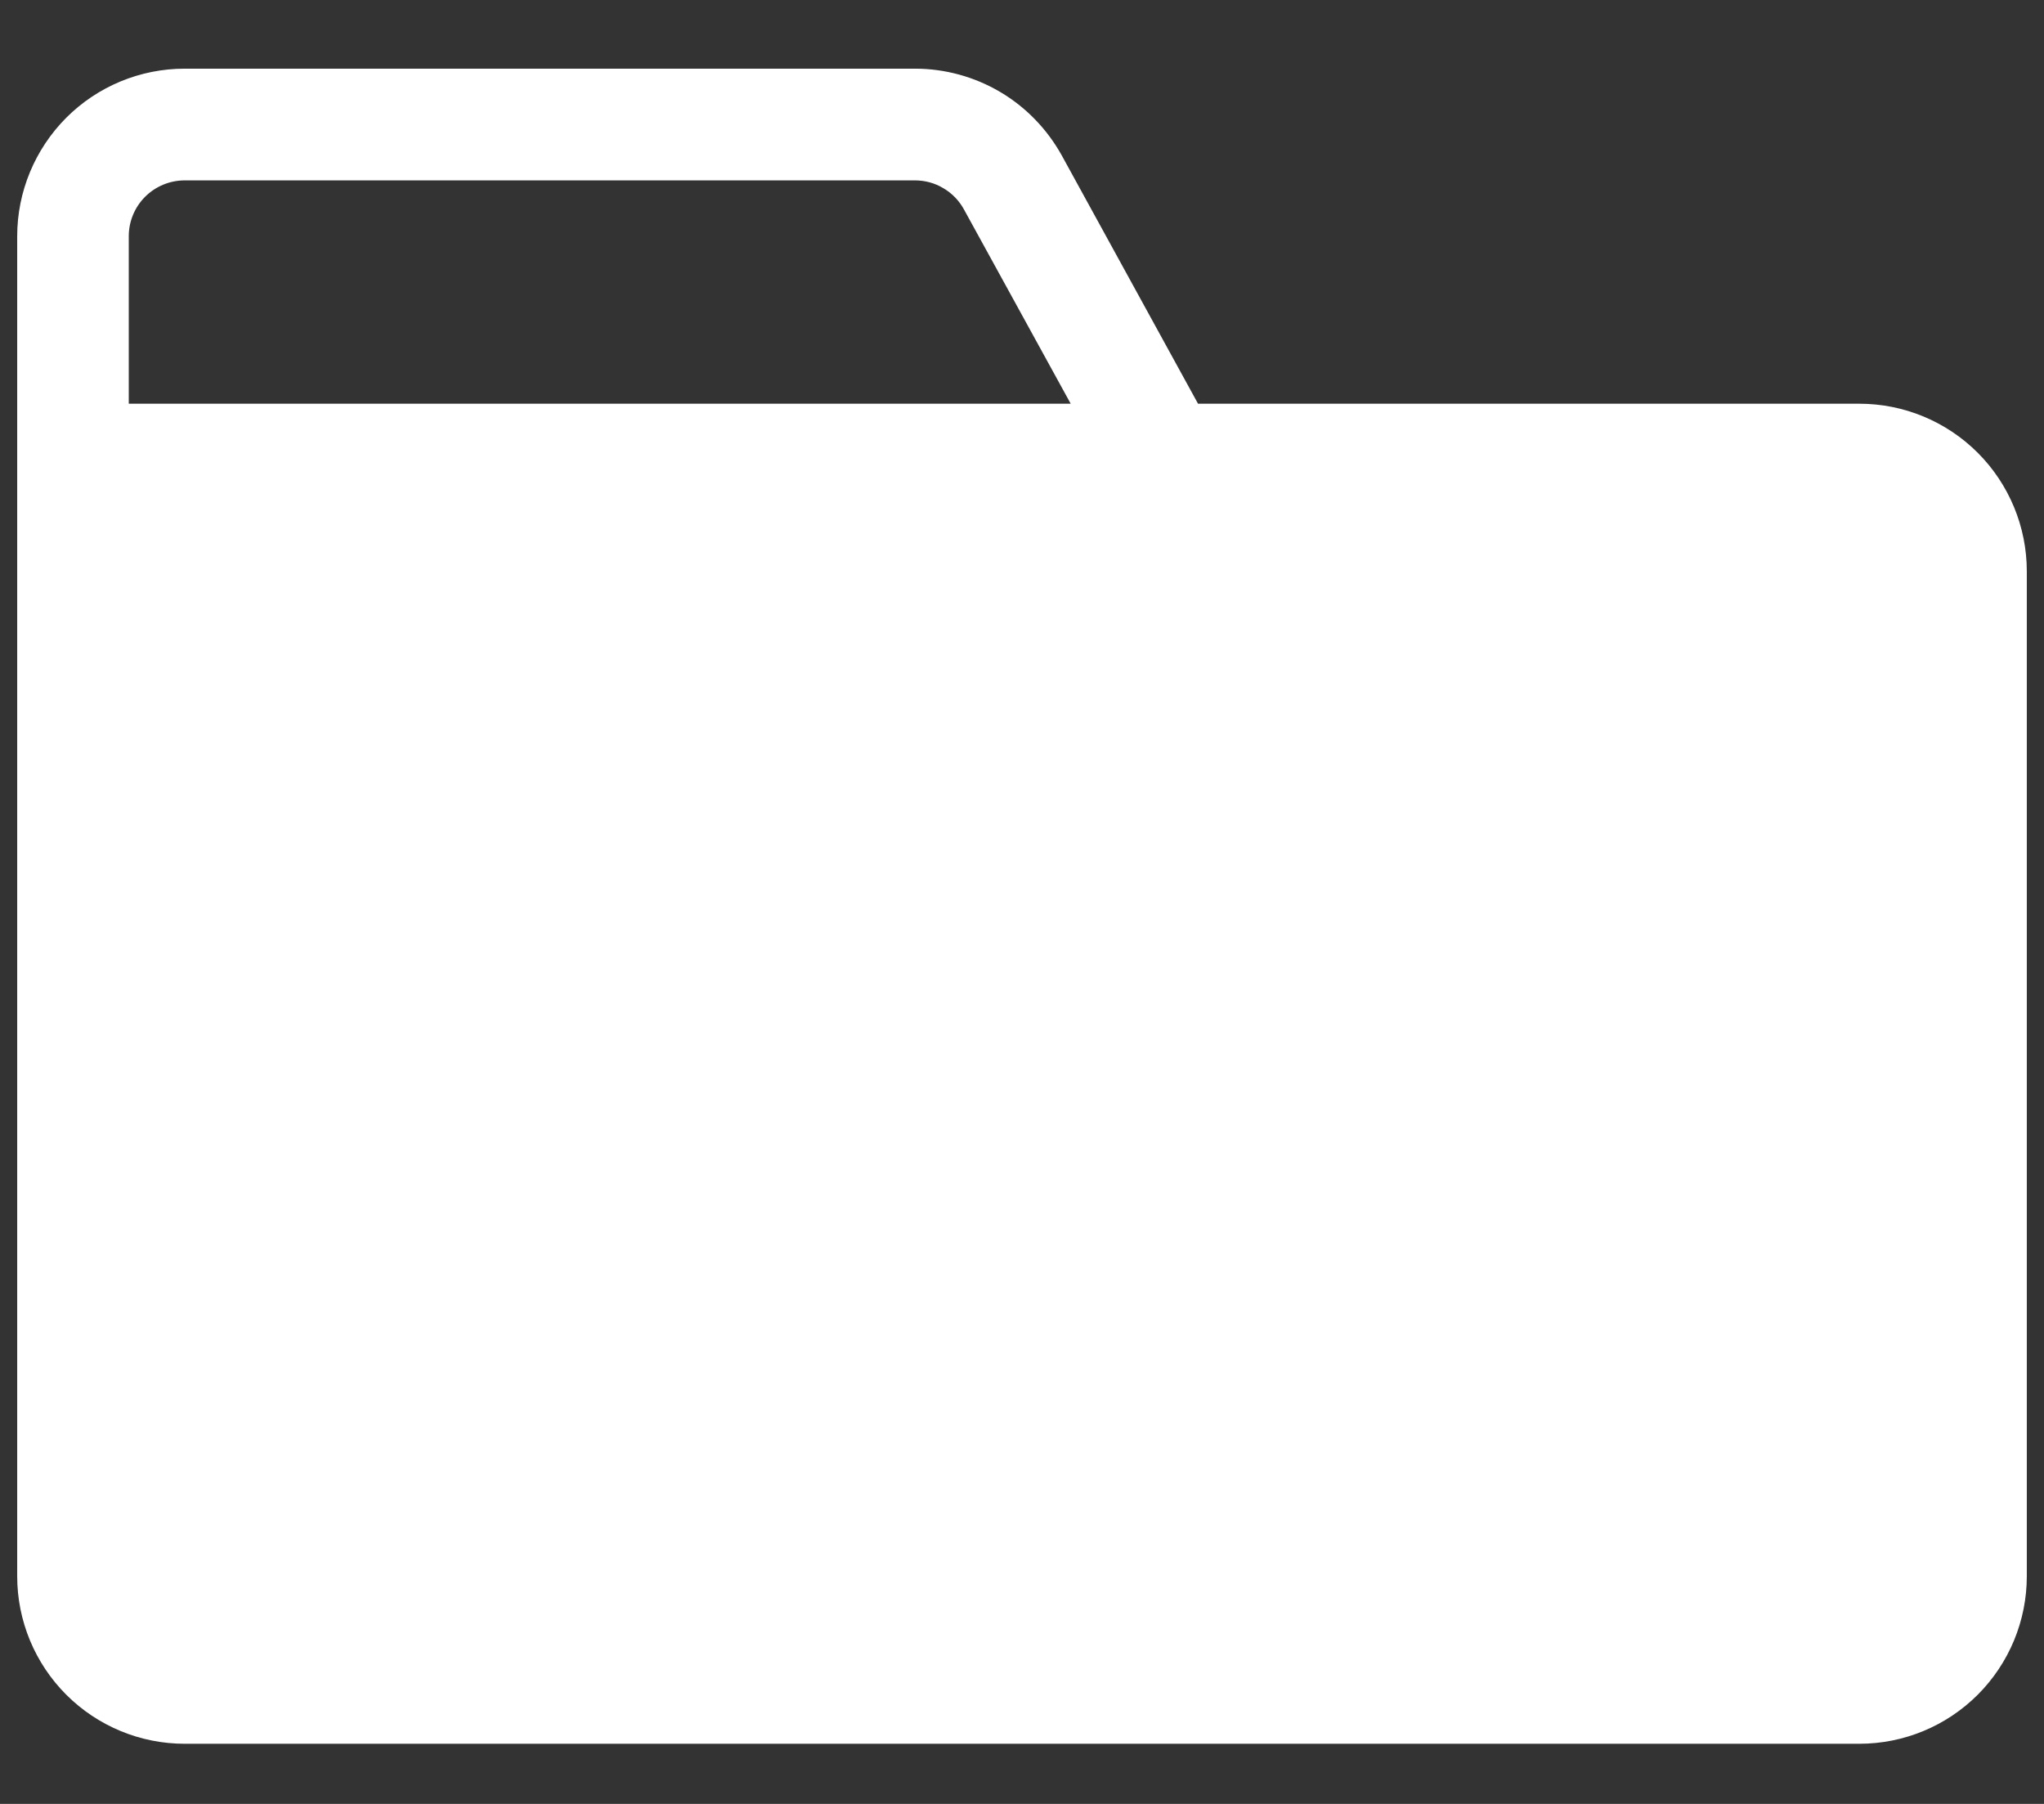 <svg width="17" height="15" viewBox="0 0 17 15" fill="none" xmlns="http://www.w3.org/2000/svg">
<rect x="0" y="0" width="17" height="15" fill="#333333" stroke="none"/>
<path fill-rule="evenodd" clip-rule="evenodd" d="M8.831 1.293L9.964 3.357H15.464C15.834 3.357 16.188 3.504 16.449 3.765C16.71 4.026 16.857 4.381 16.857 4.75V13.107C16.857 13.477 16.71 13.831 16.449 14.092C16.188 14.353 15.834 14.5 15.464 14.5H1.536C1.166 14.5 0.812 14.353 0.551 14.092C0.29 13.831 0.143 13.477 0.143 13.107V1.964C0.143 1.595 0.29 1.241 0.551 0.979C0.812 0.718 1.166 0.571 1.536 0.571H7.61C7.859 0.571 8.104 0.638 8.319 0.765C8.534 0.892 8.71 1.075 8.831 1.293ZM1.071 1.964C1.071 1.841 1.12 1.723 1.207 1.636C1.294 1.549 1.413 1.5 1.536 1.5H7.61C7.693 1.5 7.775 1.522 7.846 1.565C7.918 1.607 7.977 1.668 8.017 1.741L8.905 3.357H1.071V1.964Z" fill="white"/>
</svg>
